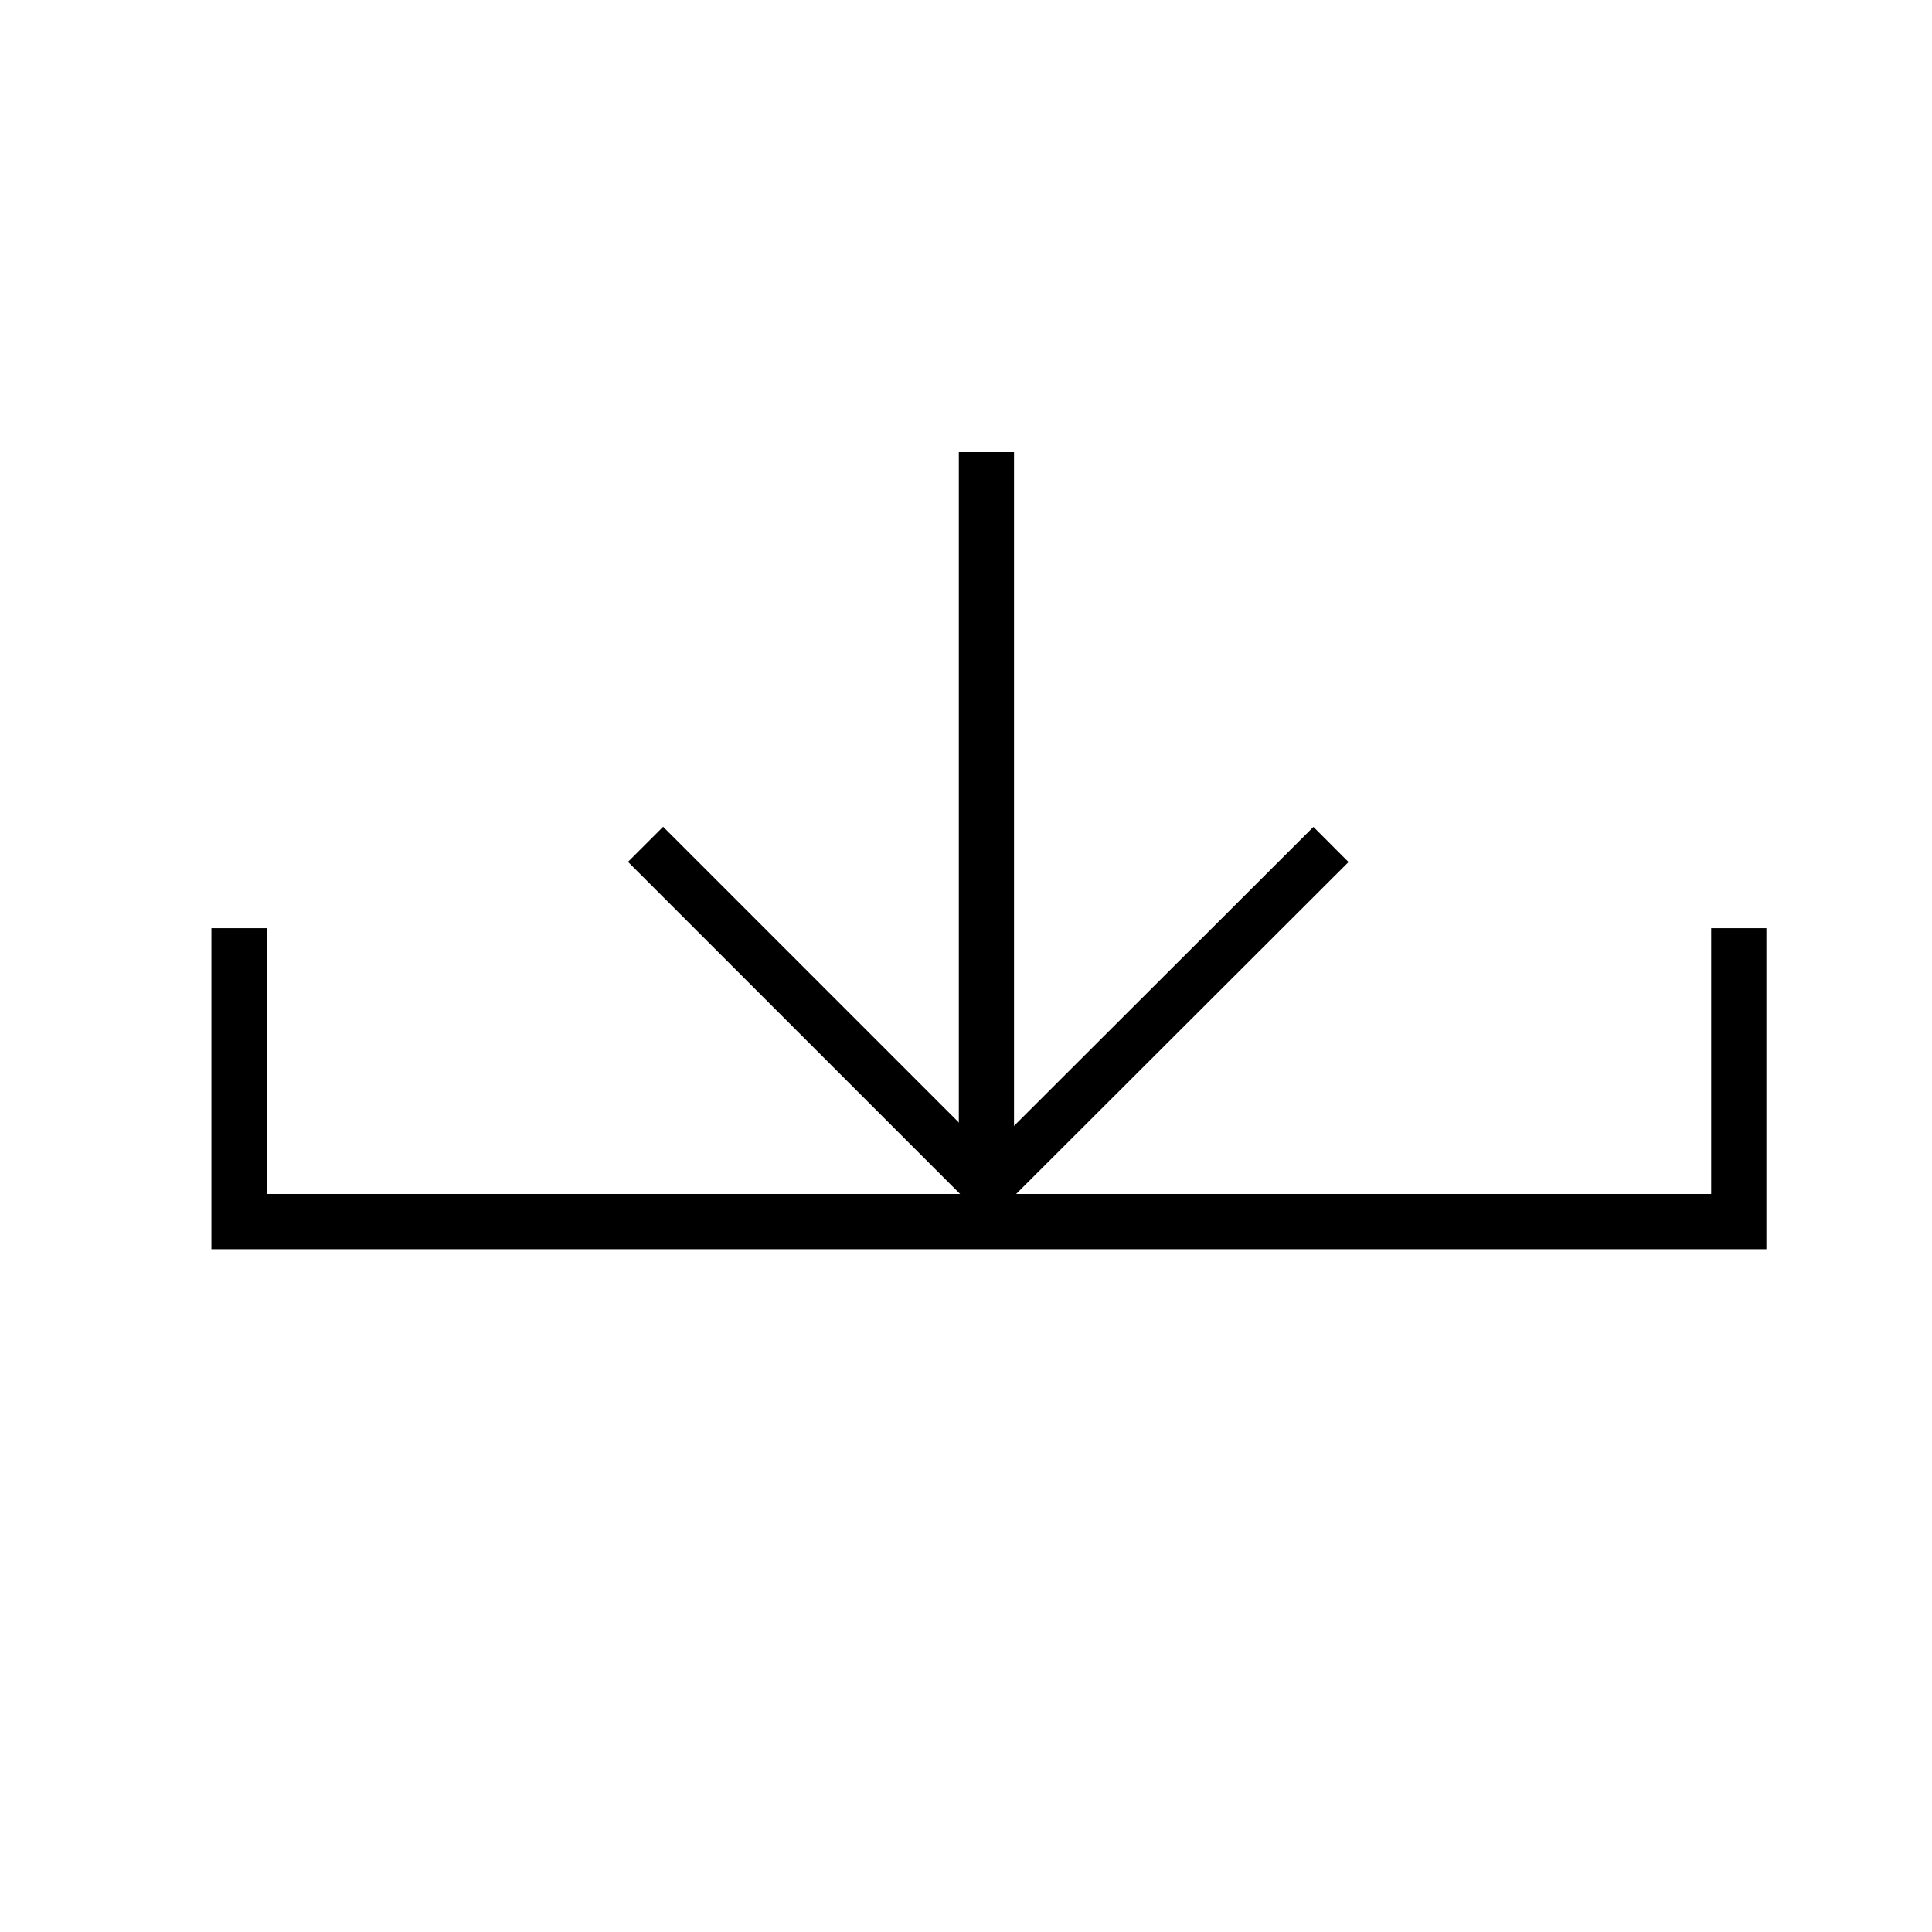 <svg id="Layer_1" data-name="Layer 1" xmlns="http://www.w3.org/2000/svg" viewBox="0 0 70 70"><title>download</title><polygon points="63.46 44.76 8.16 44.76 8.16 34.13 9.16 34.13 9.16 43.76 62.46 43.76 62.46 34.13 63.46 34.13 63.46 44.76"/><path d="M64,45.26H7.66V33.63h2v9.63H62V33.63h2Zm-55.3-1h0Z"/><rect x="33.11" y="36.66" width="17.29" height="0.8" transform="translate(-13.97 40.38) rotate(-45)"/><rect x="32.61" y="36.16" width="18.29" height="1.8" transform="translate(-13.98 40.34) rotate(-44.96)"/><rect x="29.46" y="28.41" width="0.8" height="17.29" transform="translate(-17.46 31.97) rotate(-45)"/><rect x="28.96" y="27.91" width="1.8" height="18.29" transform="translate(-17.46 31.97) rotate(-45)"/><rect x="35.24" y="16.87" width="1" height="25.24"/><rect x="35.24" y="16.87" width="1" height="25.24"/><rect x="34.74" y="16.38" width="2" height="26.24"/></svg>